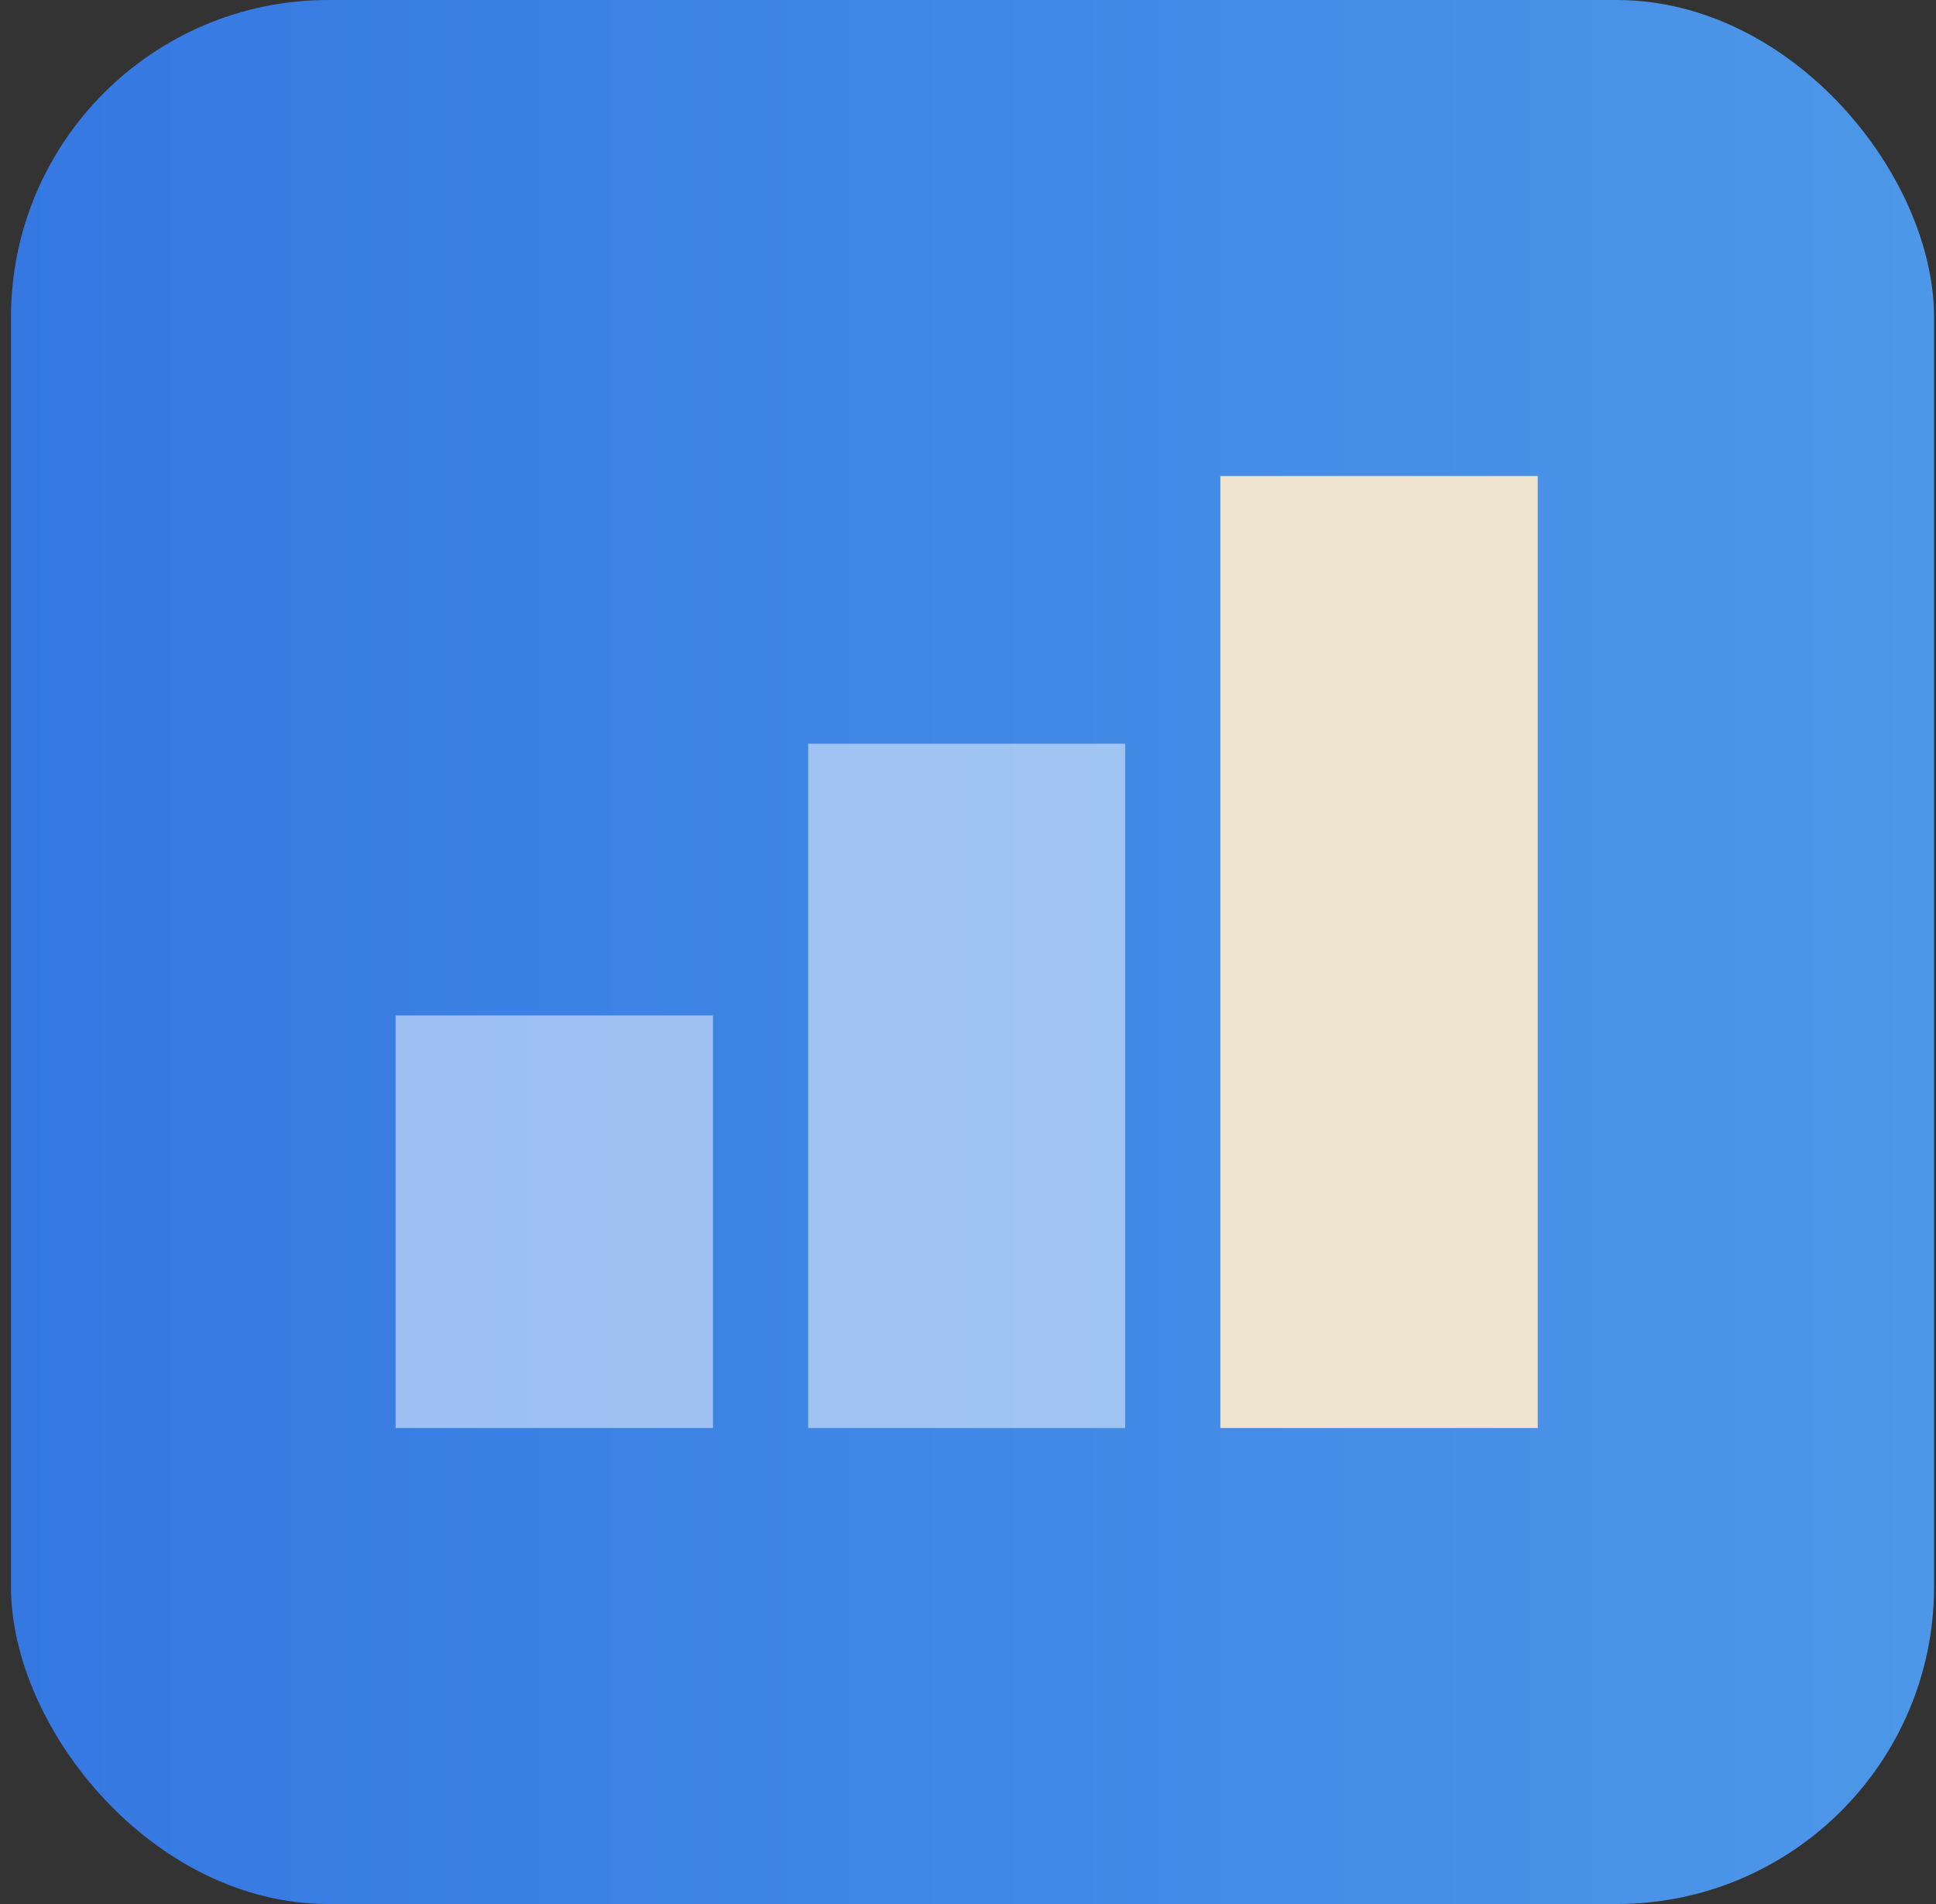 <svg width="61" height="60" viewBox="0 0 61 60" fill="none" xmlns="http://www.w3.org/2000/svg">
<rect x="0" y="0" width="61" height="60" fill="#333333" stroke="none"/>
<rect x="0.346" width="60.593" height="60" rx="10" fill="url(#paint0_linear_2008_47)"/>
<path d="M22.465 32H12.465V45H22.465V32Z" fill="white" fill-opacity="0.5"/>
<path d="M35.452 23.436H25.465V45H35.452V23.436Z" fill="white" fill-opacity="0.5"/>
<path d="M48.451 15H38.451V45H48.451V15Z" fill="#EFE4CF"/>
<defs>
<linearGradient id="paint0_linear_2008_47" x1="0.346" y1="29.508" x2="60.939" y2="29.508" gradientUnits="userSpaceOnUse">
<stop stop-color="#3578E2"/>
<stop offset="1" stop-color="#4D97E8"/>
</linearGradient>
</defs>
</svg>
